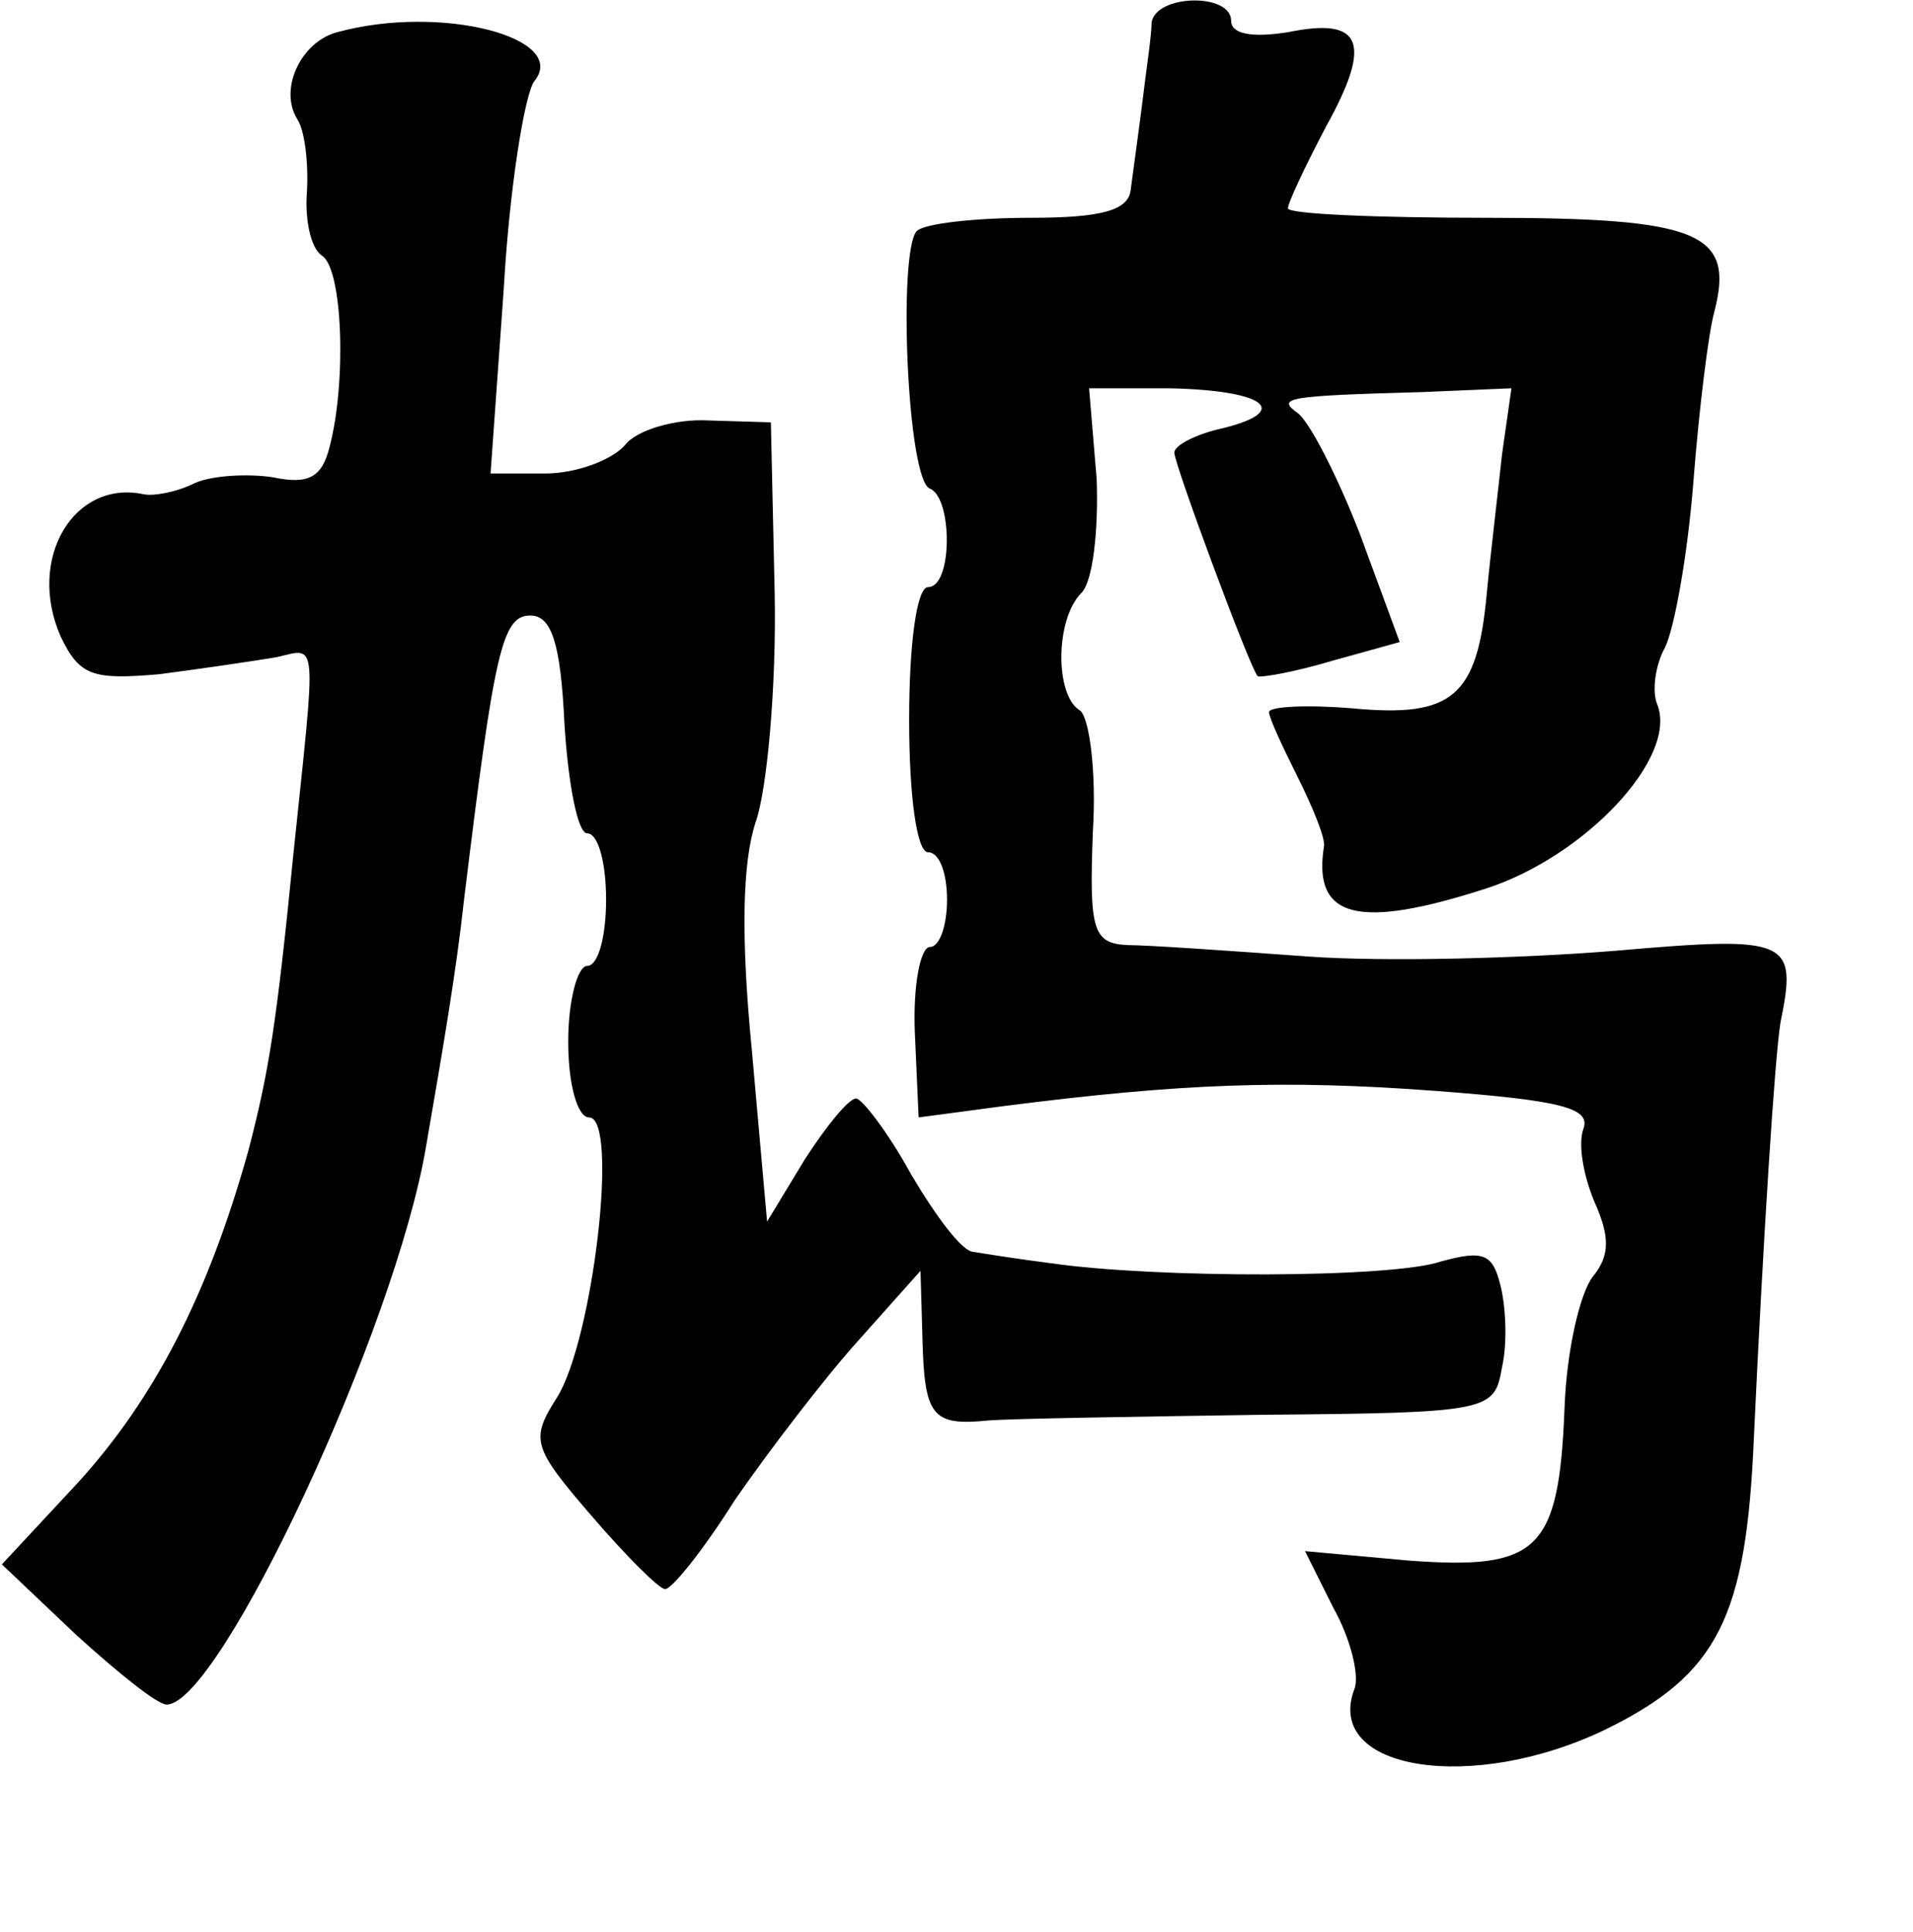 <?xml version="1.0" standalone="no"?>
<!DOCTYPE svg PUBLIC "-//W3C//DTD SVG 20010904//EN"
 "http://www.w3.org/TR/2001/REC-SVG-20010904/DTD/svg10.dtd">
<svg version="1.0" xmlns="http://www.w3.org/2000/svg"
 width="101pt" height="102pt" viewBox="0 0 101 102"
 preserveAspectRatio="xMidYMid meet">
<g transform="translate(0,102) scale(0.1,-0.1)"
fill="#000000" stroke="none">
<path d="M608 1008 c0 -7 -3 -26 -5 -43 -2 -16 -5 -37 -6 -45 -1 -11 -15 -15
-53 -15 -29 0 -56 -3 -60 -7 -10 -11 -5 -132 7 -136 12 -5 12 -52 -1 -52 -6 0
-10 -30 -10 -70 0 -40 4 -70 10 -70 6 0 10 -11 10 -25 0 -14 -4 -25 -9 -25 -5
0 -9 -20 -8 -45 l2 -45 45 6 c94 12 148 14 228 8 66 -5 82 -9 78 -20 -3 -8 0
-25 6 -39 8 -18 8 -28 -1 -39 -7 -9 -14 -40 -15 -70 -3 -75 -14 -85 -82 -80
l-55 5 15 -30 c9 -16 14 -36 11 -43 -16 -43 63 -55 133 -21 59 29 74 59 78
154 5 107 11 200 14 219 9 44 5 46 -87 38 -49 -4 -122 -6 -163 -3 -41 3 -84 6
-95 6 -18 1 -20 8 -18 60 2 32 -2 61 -7 64 -13 8 -13 48 1 62 6 6 9 33 8 60
l-4 48 42 0 c51 -1 65 -12 29 -21 -14 -3 -26 -9 -26 -13 0 -6 40 -114 44 -118
1 -1 19 2 39 8 l36 10 -21 57 c-12 31 -27 60 -33 64 -11 8 -6 9 66 11 l47 2
-5 -35 c-2 -19 -6 -52 -8 -73 -5 -55 -18 -66 -71 -61 -24 2 -44 1 -44 -2 0 -3
7 -18 15 -34 8 -16 15 -33 14 -37 -6 -38 18 -44 86 -22 52 17 101 69 90 97 -3
7 -1 21 4 30 5 10 12 49 15 87 3 39 8 79 11 90 11 42 -7 50 -120 50 -58 0
-105 2 -105 5 0 3 9 22 20 43 25 45 19 58 -20 50 -19 -3 -30 -1 -30 6 0 15
-40 14 -42 -1z"/>
<path d="M178 1003 c-19 -5 -31 -30 -21 -46 4 -6 6 -24 5 -39 -1 -14 2 -29 8
-33 11 -7 13 -67 4 -101 -4 -16 -11 -20 -30 -16 -13 2 -32 1 -41 -3 -10 -5
-22 -7 -27 -6 -37 8 -62 -34 -44 -75 10 -21 17 -23 52 -20 23 3 50 7 62 9 22
5 21 12 9 -103 -9 -91 -13 -116 -24 -158 -21 -75 -49 -130 -90 -175 l-40 -43
39 -37 c22 -20 43 -37 48 -37 28 0 121 199 137 295 9 52 16 93 20 130 16 131
20 150 35 150 11 0 16 -14 18 -57 2 -32 7 -58 12 -58 6 0 10 -16 10 -35 0 -19
-4 -35 -10 -35 -5 0 -10 -18 -10 -40 0 -23 5 -40 11 -40 16 0 2 -118 -17 -148
-14 -22 -13 -26 18 -62 18 -21 36 -39 39 -39 3 -1 20 20 37 47 18 26 47 64 65
84 l33 37 1 -35 c1 -42 5 -47 35 -44 13 1 78 2 145 3 120 1 122 2 126 25 3 13
2 33 -1 44 -4 16 -9 18 -31 12 -26 -9 -151 -9 -206 -1 -16 2 -35 5 -41 6 -6 0
-20 19 -33 41 -12 22 -26 40 -29 40 -4 0 -16 -15 -27 -32 l-20 -33 -8 90 c-6
61 -5 100 2 121 6 17 11 72 10 121 l-2 90 -33 1 c-17 1 -38 -5 -44 -13 -7 -8
-26 -15 -42 -15 l-29 0 7 98 c3 53 11 102 16 109 19 23 -49 41 -104 26z"/>
</g>
</svg>
